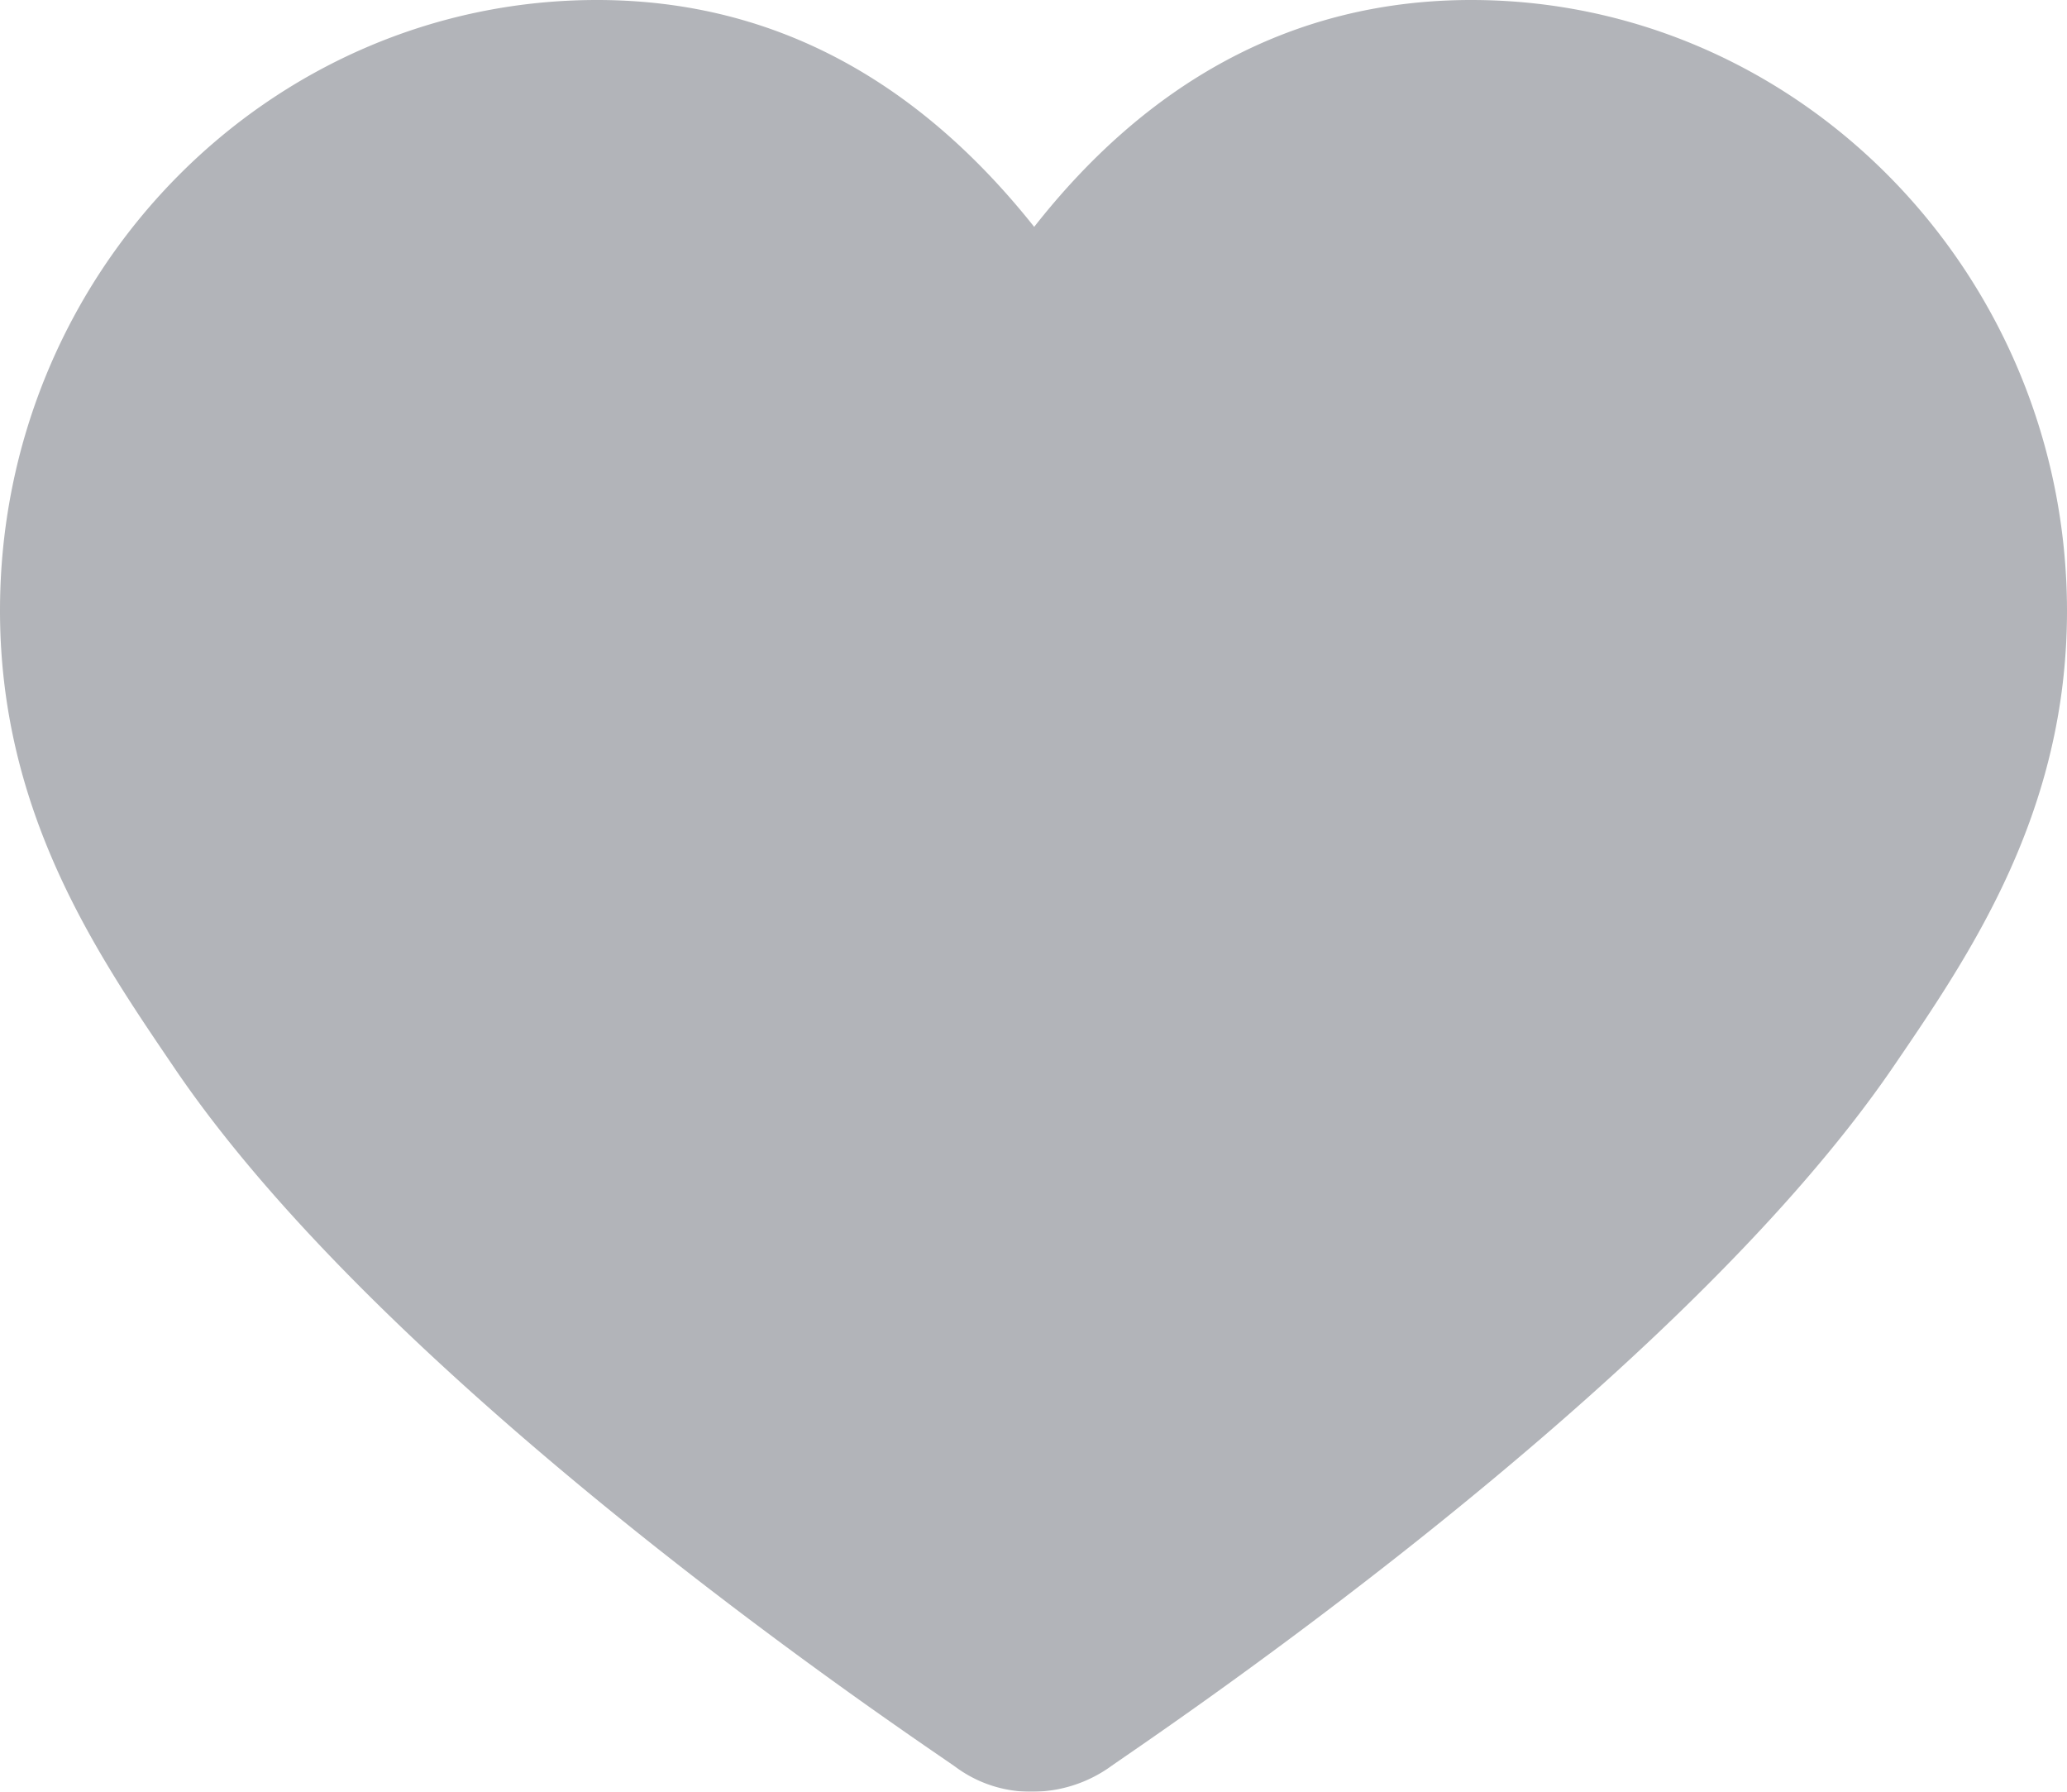 <svg xmlns="http://www.w3.org/2000/svg" width="15" height="13" viewBox="0 0 15 13"><g><g opacity=".59"><path fill="#7d8188" d="M10.677 0C9.355 0 8.308.623 7.505 1.646 6.692.623 5.654 0 4.332 0 1.946 0 0 1.984 0 4.43c0 1.46.698 2.483 1.255 3.303 1.613 2.394 5.512 4.964 5.683 5.09a.915.915 0 0 0 .558.177.98.98 0 0 0 .557-.178c.169-.125 4.068-2.705 5.692-5.09C14.302 6.916 15 5.892 15 4.432 14.998 1.99 13.054 0 10.677 0z"/></g></g></svg>